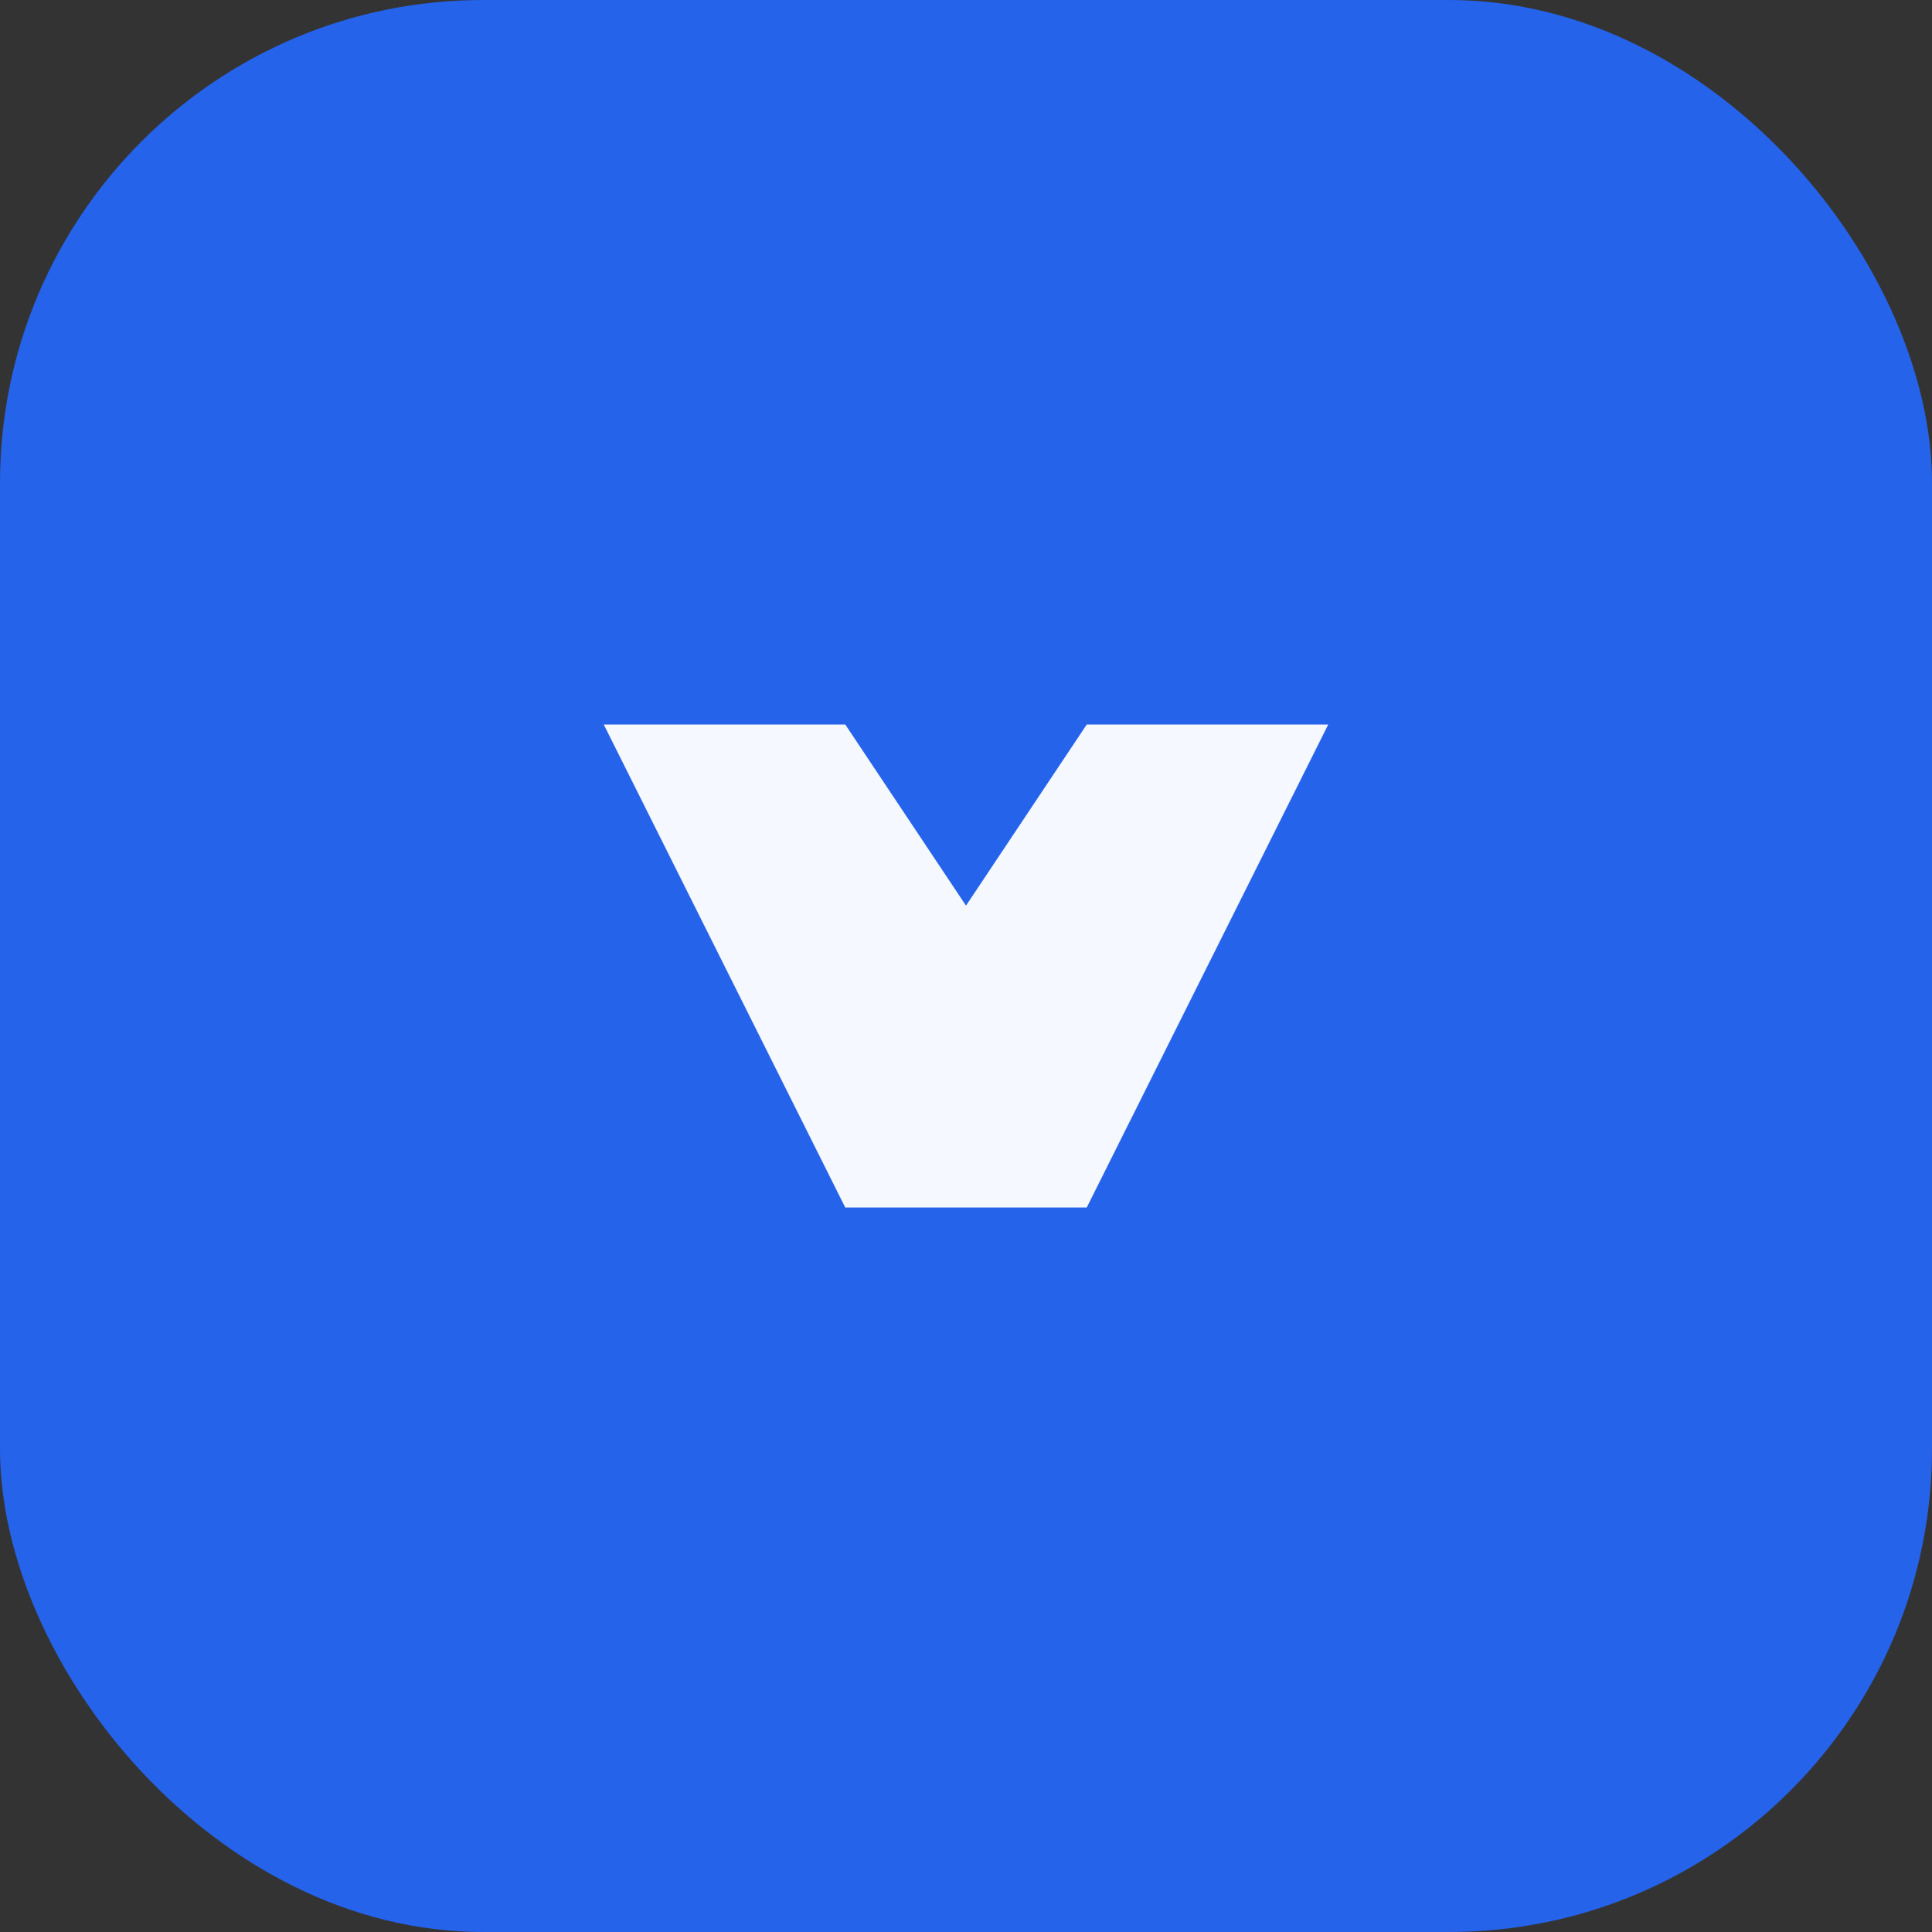 <svg xmlns='http://www.w3.org/2000/svg' width='64' height='64' viewBox='0 0 64 64' fill='none'>
<rect x="0" y="0" width="64" height="64" fill="#333333" stroke="none"/>
<rect width='64' height='64' rx='16' fill='url(#g2)'/>
<path d='M20 24h8l4 6 4-6h8l-8 16h-8l-8-16Z' fill='white' fill-opacity='.95'/>
<defs>
<linearGradient id='g2' x1='0' y1='0' x2='64' y2='64'>
<stop stop-color='#2563EB'/><stop offset='1' stop-color='#1D4ED8'/>
</linearGradient>
</defs>
</svg>
